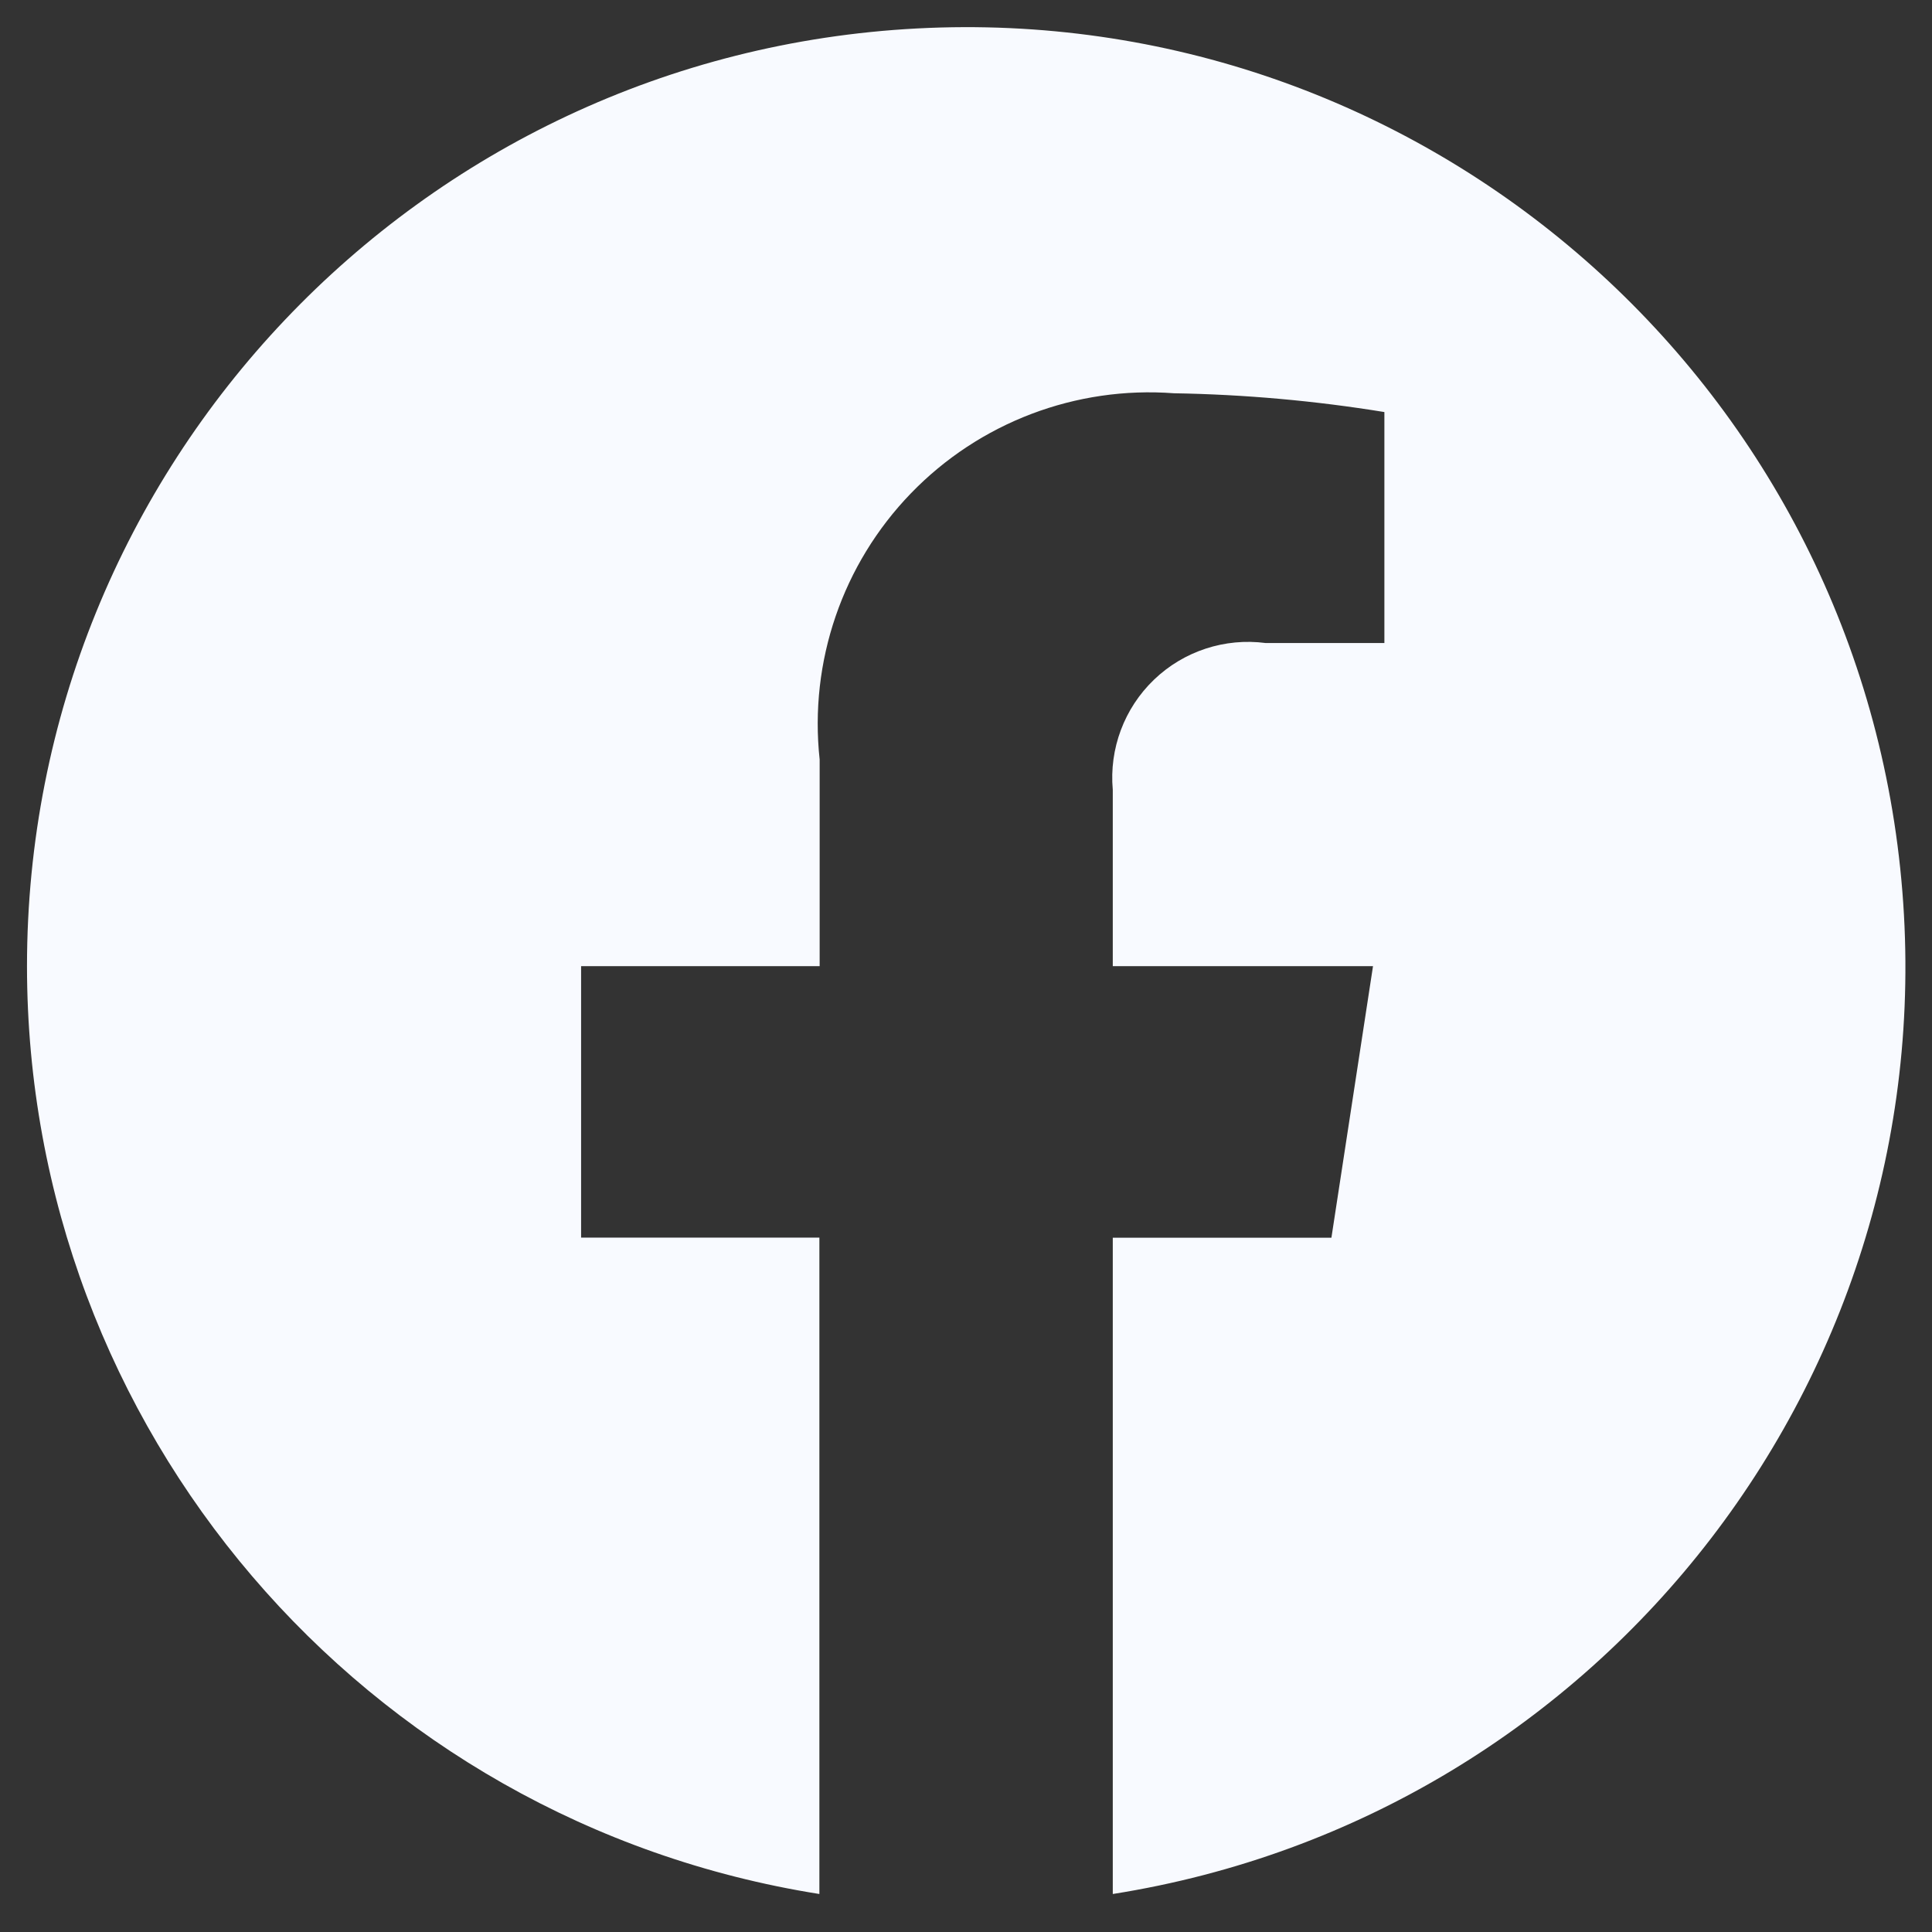 <svg width="36" height="36" viewBox="0 0 36 36" fill="none" xmlns="http://www.w3.org/2000/svg">
<rect x="0" y="0" width="36" height="36" fill="#333333" stroke="none"/>
<path d="M0.503 18.003C0.505 26.612 6.766 33.943 15.268 35.292V23.061H10.828V18.003H15.273V14.153C15.075 12.329 15.698 10.511 16.974 9.192C18.25 7.873 20.046 7.19 21.876 7.328C23.19 7.35 24.5 7.467 25.796 7.678V11.982H23.584C22.823 11.882 22.057 12.133 21.503 12.665C20.949 13.197 20.666 13.952 20.735 14.717V18.003H25.584L24.809 23.063H20.735V35.292C29.93 33.839 36.379 25.441 35.408 16.182C34.438 6.923 26.388 0.045 17.091 0.53C7.795 1.015 0.505 8.694 0.503 18.003Z" fill="#F8FAFF"/>
</svg>
